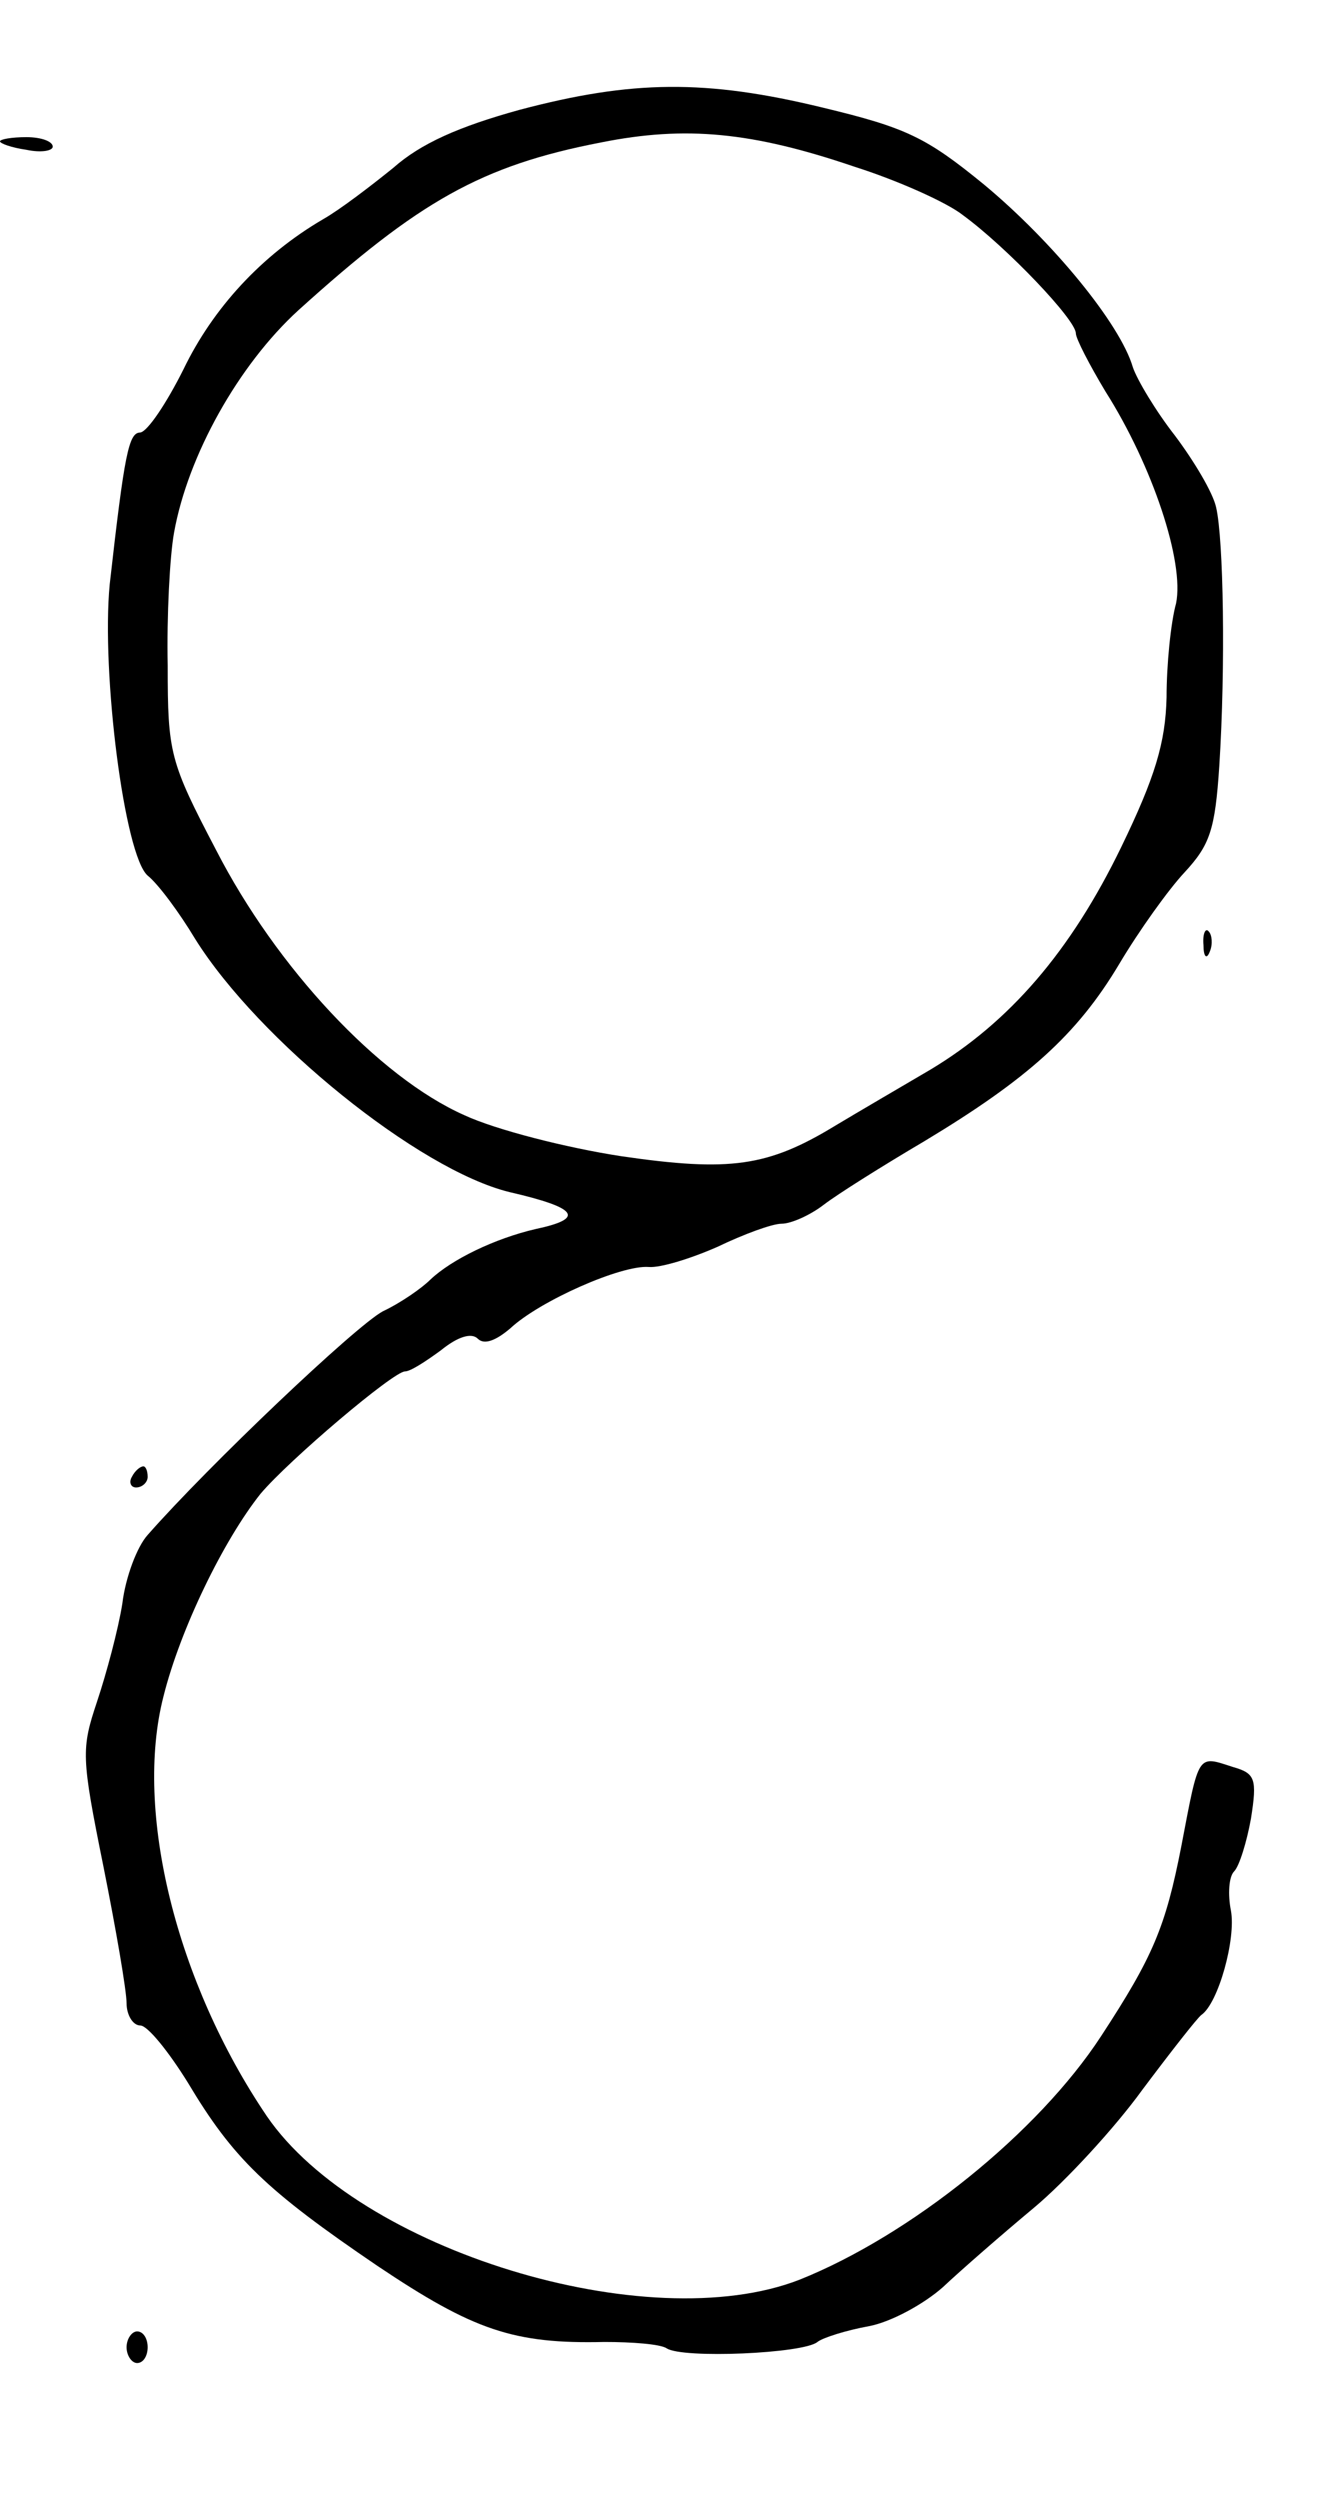 <?xml version="1.0" standalone="no"?>
<!DOCTYPE svg PUBLIC "-//W3C//DTD SVG 20010904//EN"
 "http://www.w3.org/TR/2001/REC-SVG-20010904/DTD/svg10.dtd">
<svg version="1.0" xmlns="http://www.w3.org/2000/svg"
 width="126pt" height="237pt" viewBox="0 0 126 237"
 preserveAspectRatio="xMidYMid meet">
<g transform="translate(0,237) scale(0.1,-0.1)"
fill="#000000" stroke="none">
<path d="M493 2266 c-58 -16 -94 -32 -120 -55 -21 -17 -51 -40 -67 -49 -58
-34 -104 -84 -132 -142 -16 -32 -34 -59 -41 -60 -11 0 -15 -20 -29 -144 -8
-84 14 -257 36 -276 10 -8 30 -35 45 -60 60 -96 212 -219 298 -240 65 -15 72
-25 25 -35 -39 -9 -80 -29 -100 -48 -8 -8 -28 -22 -45 -30 -26 -14 -165 -146
-223 -212 -10 -11 -21 -40 -24 -65 -4 -25 -15 -66 -24 -93 -15 -45 -15 -52 6
-156 12 -60 22 -118 22 -130 0 -11 6 -21 13 -21 7 0 27 -25 45 -54 43 -72 74
-102 180 -174 91 -61 129 -74 215 -72 26 0 53 -2 59 -6 15 -10 130 -5 143 6 5
4 27 11 49 15 21 4 52 21 70 37 17 16 56 50 86 75 30 25 77 76 103 112 27 36
52 68 56 71 16 11 33 72 28 99 -3 15 -2 32 3 37 5 5 12 28 16 50 6 38 4 43
-17 49 -34 11 -32 14 -49 -75 -15 -77 -27 -105 -76 -180 -60 -92 -181 -189
-286 -231 -144 -56 -418 28 -505 155 -86 127 -126 289 -98 398 16 64 57 148
92 192 27 32 126 116 137 116 5 0 19 9 34 20 16 13 29 17 35 11 6 -6 17 -2 31
10 28 26 105 60 131 58 11 -1 40 8 65 19 25 12 52 22 61 22 9 0 27 8 40 18 13
10 56 37 95 60 98 59 145 101 185 168 19 32 47 71 62 87 24 26 29 40 33 101 6
94 4 215 -3 245 -3 14 -21 44 -39 68 -18 23 -36 53 -40 65 -12 41 -76 119
-141 173 -55 45 -74 54 -153 73 -111 27 -181 26 -287 -2z m317 -54 c41 -13 88
-34 103 -46 41 -30 107 -99 107 -112 0 -5 13 -30 28 -55 45 -71 75 -162 67
-201 -5 -18 -9 -58 -9 -89 -1 -43 -11 -76 -43 -142 -48 -99 -106 -166 -181
-211 -29 -17 -70 -41 -90 -53 -64 -39 -100 -44 -203 -29 -52 8 -119 25 -149
39 -81 36 -178 140 -235 251 -44 84 -46 92 -46 175 -1 47 2 104 6 126 13 73
61 159 118 211 114 103 173 137 287 159 80 16 143 10 240 -23z"/>
<path d="M0 2236 c0 -2 11 -6 25 -8 14 -3 25 -1 25 3 0 5 -11 9 -25 9 -14 0
-25 -2 -25 -4z"/>
<path d="M1141 1474 c0 -11 3 -14 6 -6 3 7 2 16 -1 19 -3 4 -6 -2 -5 -13z"/>
<path d="M125 970 c-3 -5 -1 -10 4 -10 6 0 11 5 11 10 0 6 -2 10 -4 10 -3 0
-8 -4 -11 -10z"/>
<path d="M120 145 c0 -8 5 -15 10 -15 6 0 10 7 10 15 0 8 -4 15 -10 15 -5 0
-10 -7 -10 -15z"/>
</g>
</svg>
